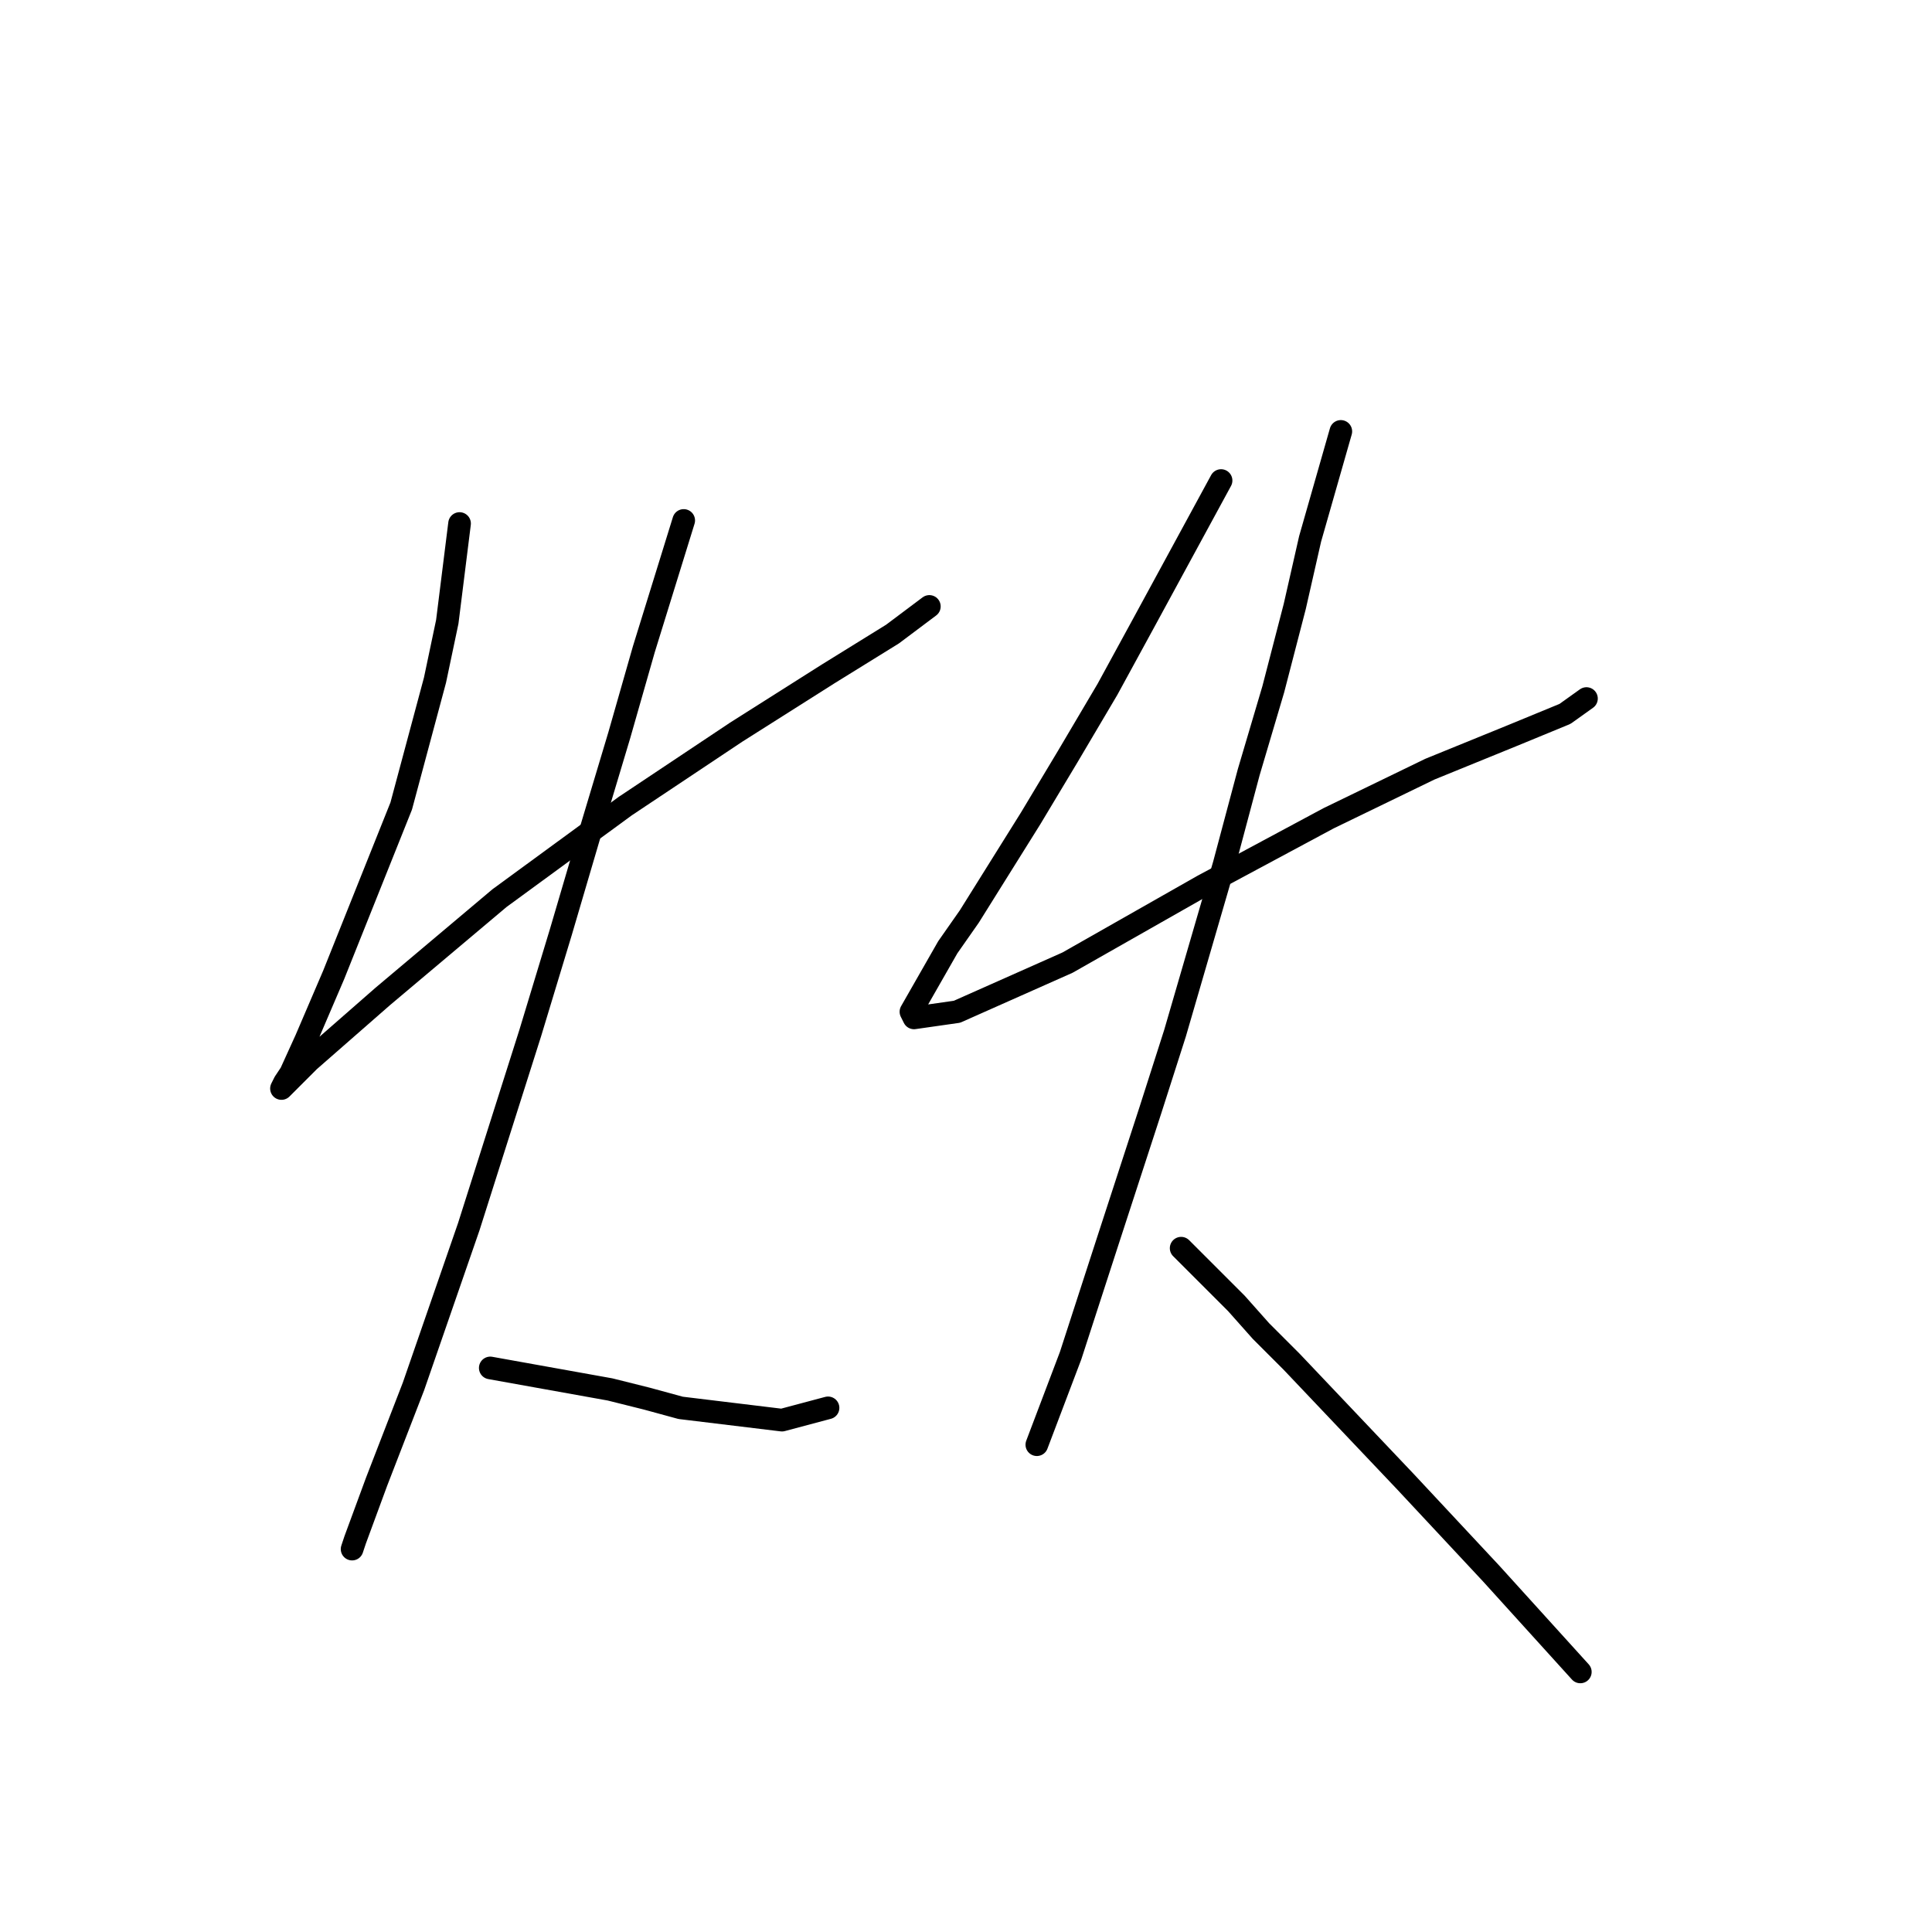 <?xml version="1.0" standalone="no"?>
    <svg width="256" height="256" xmlns="http://www.w3.org/2000/svg" version="1.1">
    <polyline stroke="black" stroke-width="3" stroke-linecap="round" fill="transparent" stroke-linejoin="round" points="60.894 69.37 59.267 82.39 57.639 90.12 53.164 106.802 44.213 129.18 40.551 137.724 38.516 142.199 37.703 143.42 37.296 144.234 37.703 143.827 40.958 140.572 50.723 132.028 66.184 119.008 82.865 106.802 97.512 97.037 109.719 89.306 118.263 84.017 123.145 80.355 123.145 80.355 " />
        <polyline stroke="black" stroke-width="3" stroke-linecap="round" fill="transparent" stroke-linejoin="round" points="90.596 68.963 85.306 86.051 82.051 97.444 78.39 109.65 74.321 123.483 70.252 136.91 62.115 162.543 54.791 183.7 49.909 196.313 47.061 204.043 46.654 205.264 46.654 205.264 " />
        <polyline stroke="black" stroke-width="3" stroke-linecap="round" fill="transparent" stroke-linejoin="round" points="64.963 181.259 80.831 184.107 85.713 185.327 90.189 186.548 103.615 188.175 109.719 186.548 109.719 186.548 " />
        <polyline stroke="black" stroke-width="3" stroke-linecap="round" fill="transparent" stroke-linejoin="round" points="161.798 63.674 151.626 82.39 146.744 91.341 141.454 100.292 136.572 108.429 128.434 121.449 125.586 125.518 122.331 131.214 120.704 134.062 121.111 134.876 126.807 134.062 141.454 127.552 159.357 117.38 176.038 108.429 189.465 101.919 200.45 97.444 207.367 94.596 210.215 92.561 210.215 92.561 " />
        <polyline stroke="black" stroke-width="3" stroke-linecap="round" fill="transparent" stroke-linejoin="round" points="177.666 57.164 173.597 71.404 171.563 80.355 168.714 91.341 165.46 102.326 162.205 114.532 155.695 136.91 152.44 147.082 146.744 164.577 141.861 179.631 137.386 191.43 137.386 191.43 " />
        <polyline stroke="black" stroke-width="3" stroke-linecap="round" fill="transparent" stroke-linejoin="round" points="156.508 165.391 163.832 172.714 167.087 176.376 171.156 180.445 186.21 196.313 197.602 208.519 209.401 221.539 209.401 221.539 " />
        </svg>
